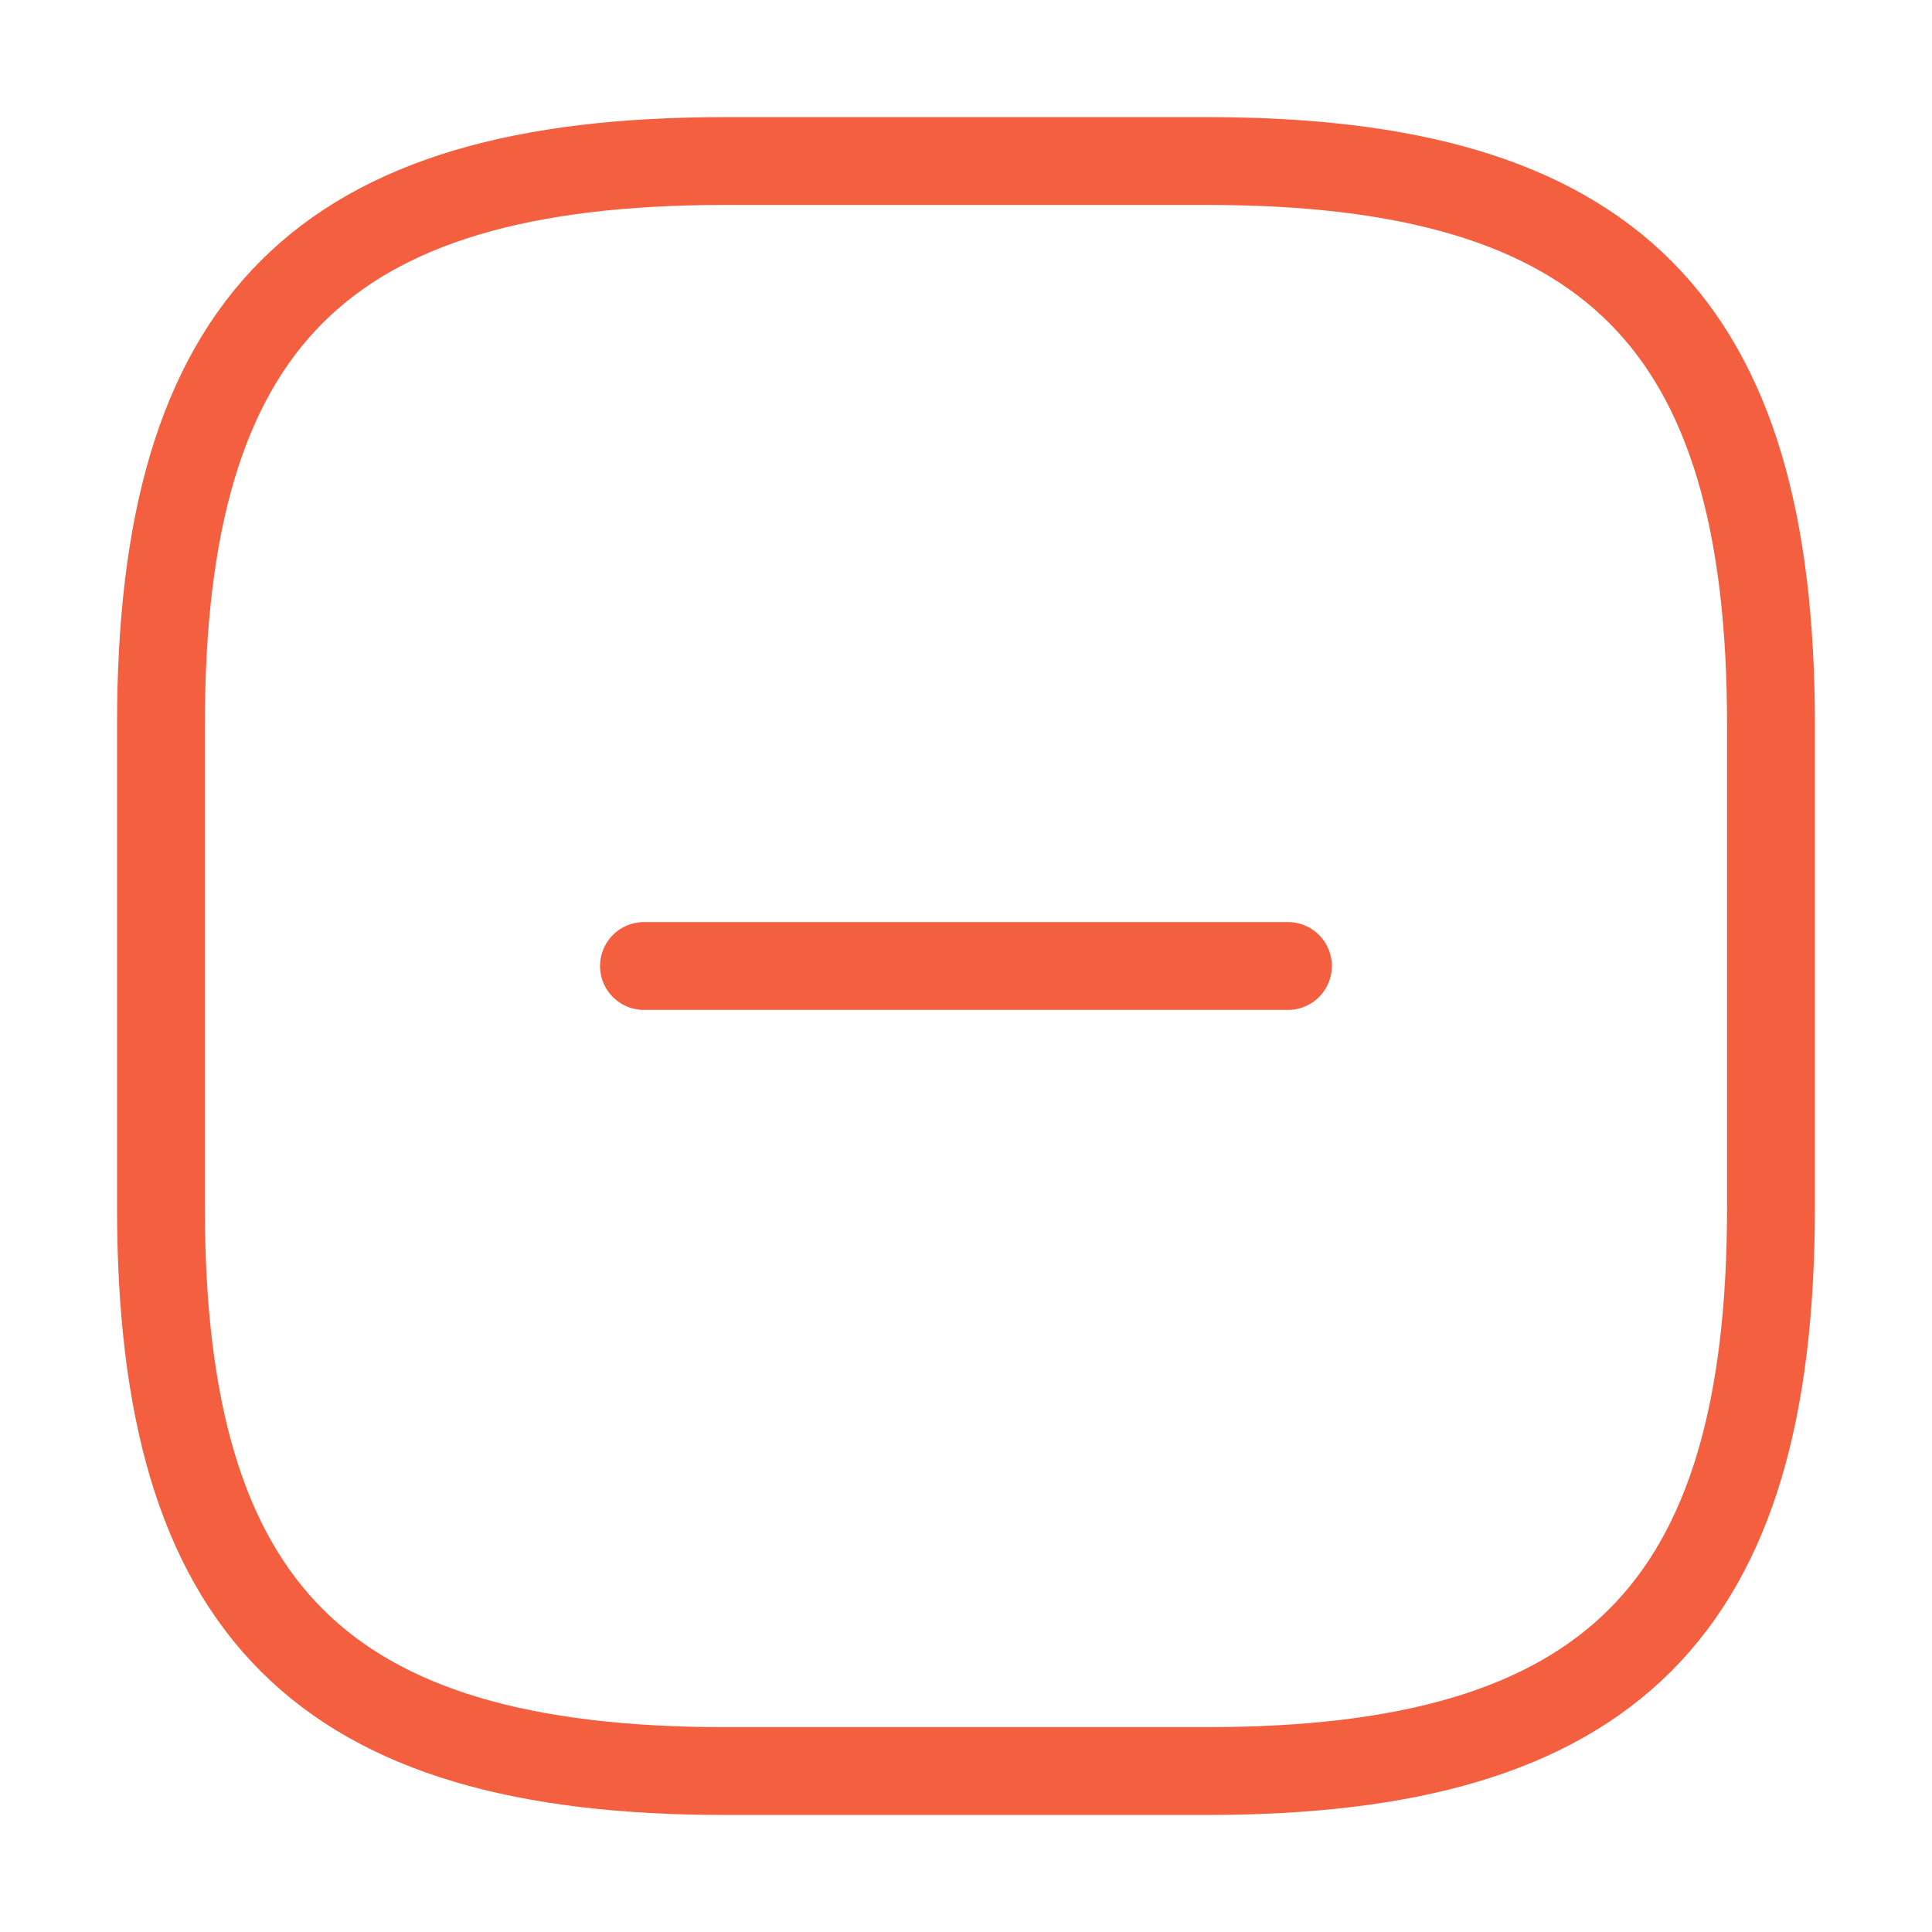 <svg width="48" height="48" viewBox="0 0 48 48" fill="none" xmlns="http://www.w3.org/2000/svg">
<path d="M15.999 24H31.999" stroke="#F4603F" stroke-width="2.182" stroke-linecap="round" stroke-linejoin="round"/>
<path d="M17.999 44.001H29.999C39.999 44.001 43.999 40.001 43.999 30.001V18.001C43.999 8.001 39.999 4.001 29.999 4.001H17.999C7.999 4.001 3.999 8.001 3.999 18.001V30.001C3.999 40.001 7.999 44.001 17.999 44.001Z" stroke="#F4603F" stroke-width="2.182" stroke-linecap="round" stroke-linejoin="round"/>
</svg>
